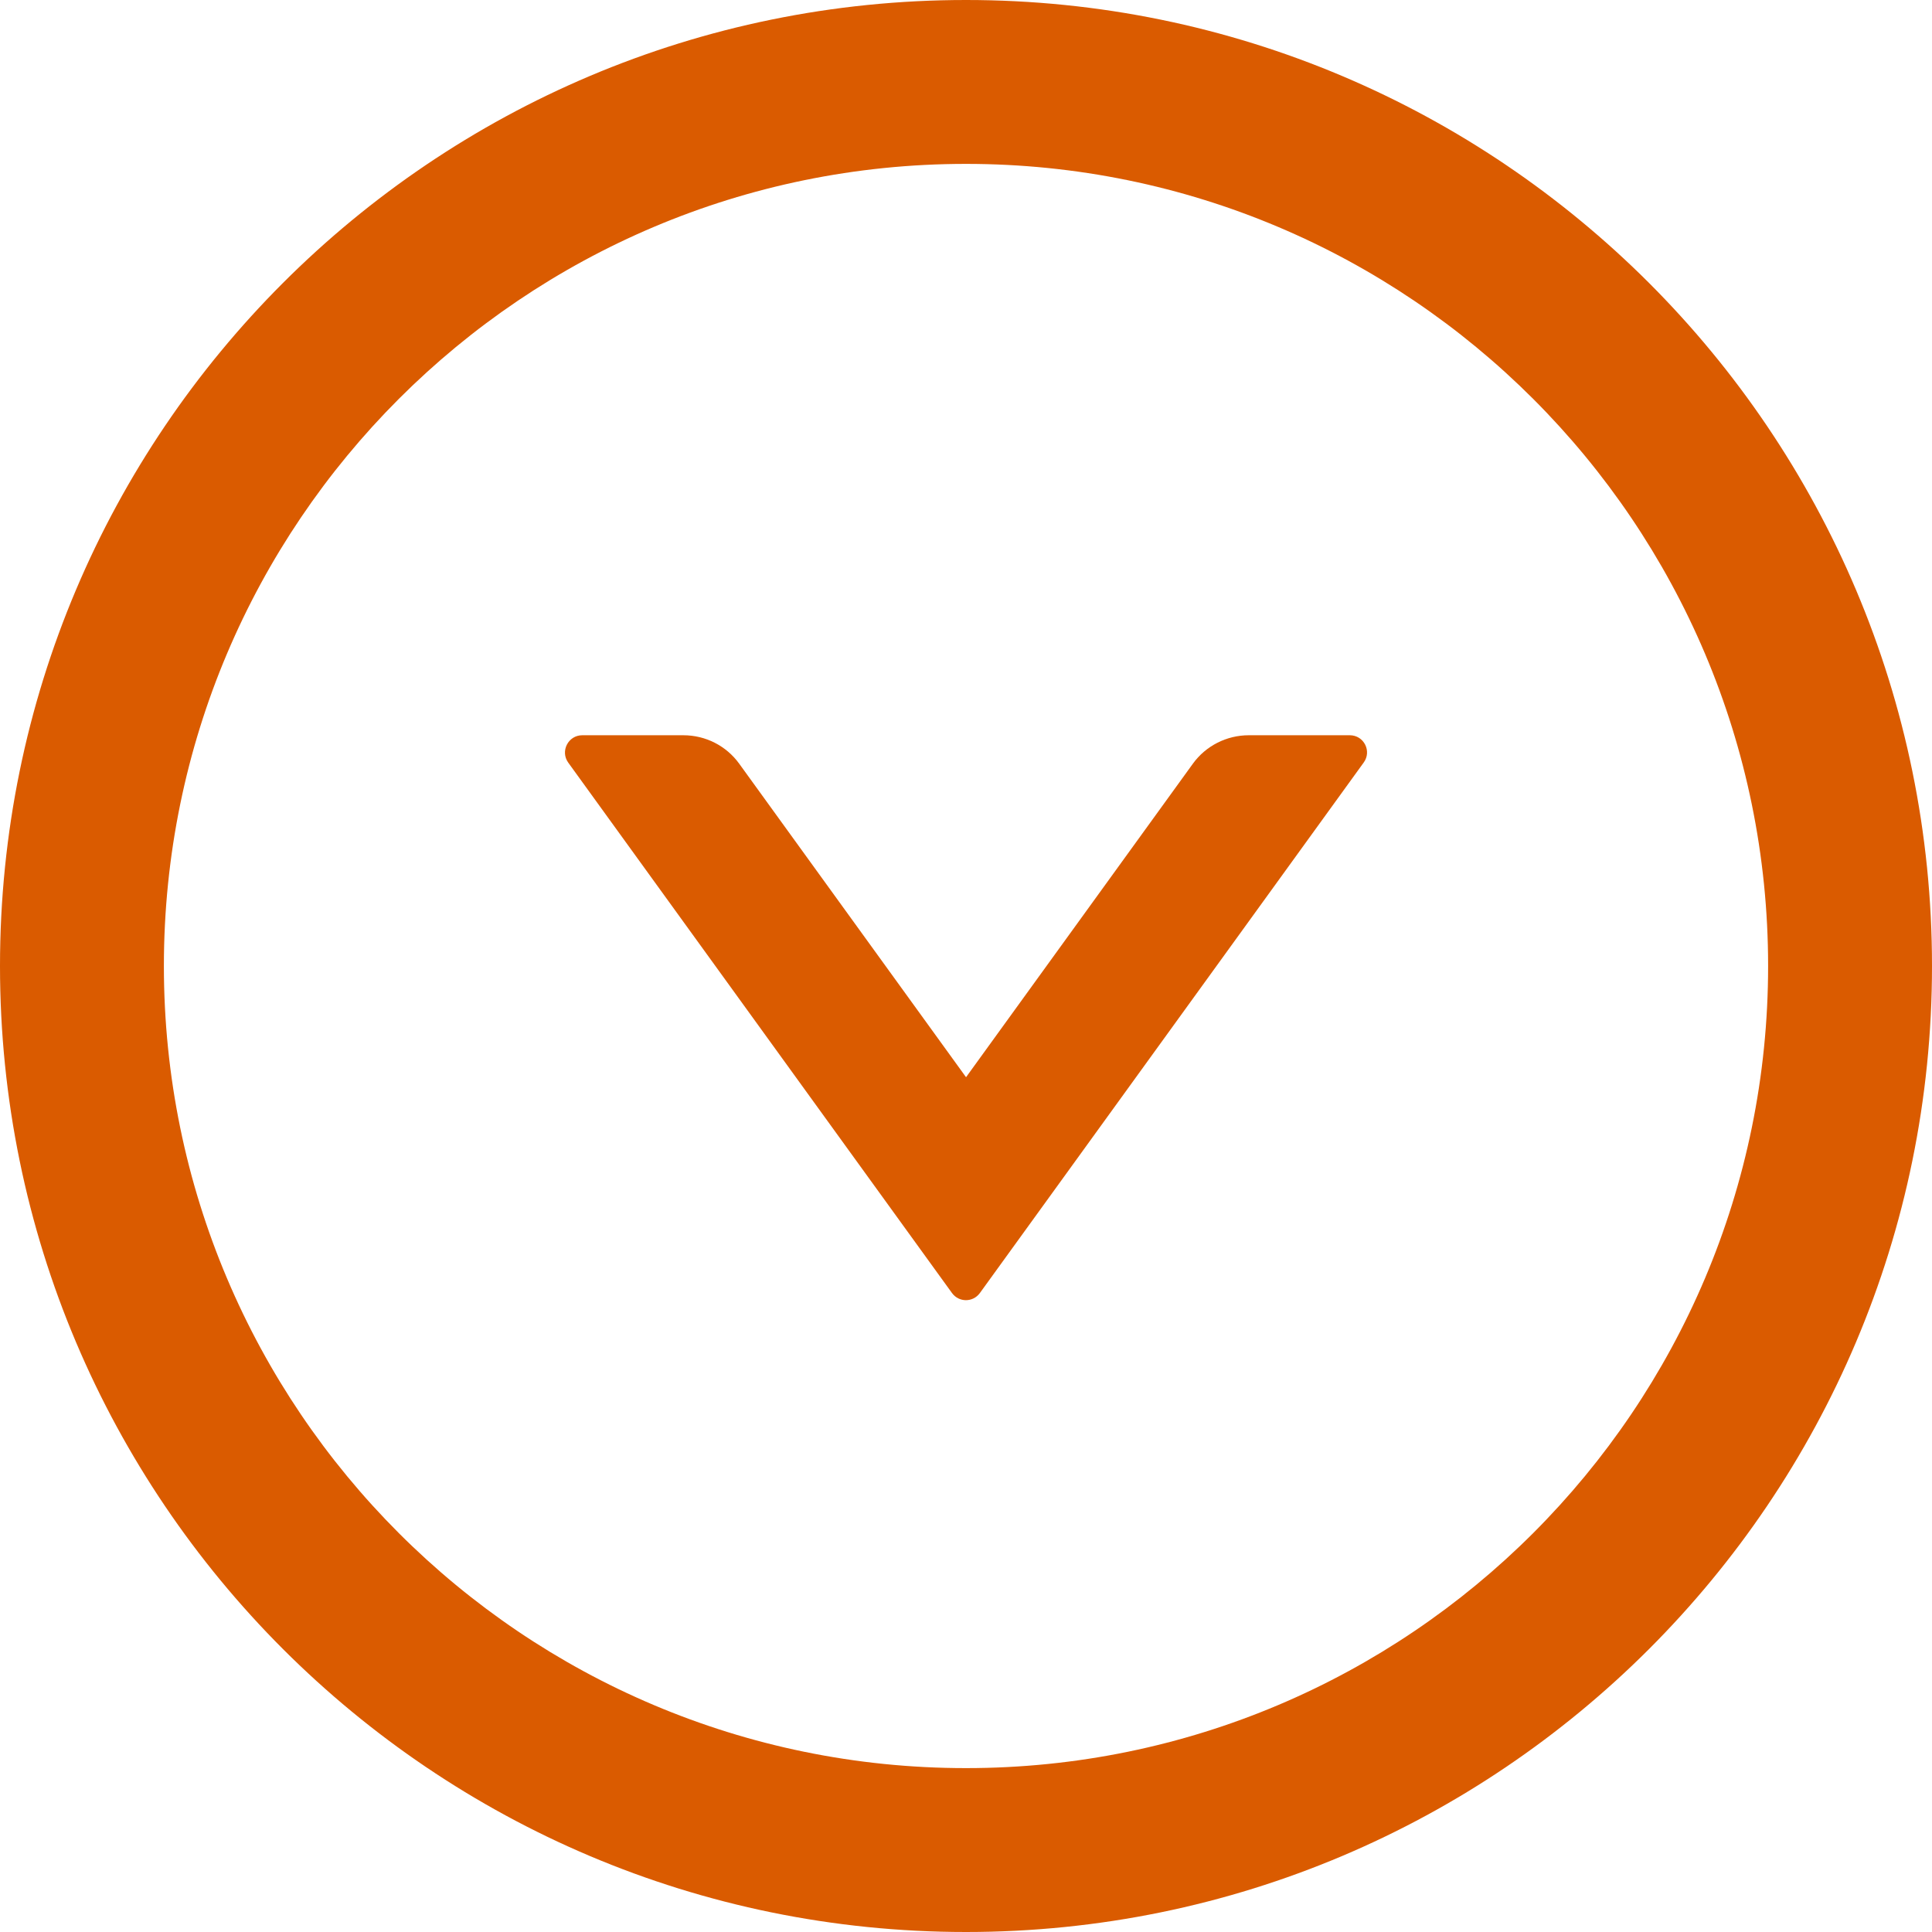 <svg width="46" height="46" viewBox="0 0 46 46" fill="none" xmlns="http://www.w3.org/2000/svg">
<path d="M32.139 17.506H29.732C29.208 17.506 28.71 17.757 28.402 18.183L23.001 25.648L17.6 18.183C17.292 17.757 16.799 17.506 16.27 17.506H13.863C13.529 17.506 13.334 17.885 13.529 18.157L22.667 30.787C22.832 31.013 23.165 31.013 23.33 30.787L32.468 18.157C32.668 17.885 32.473 17.506 32.139 17.506Z" fill="#DA5B00"/>
<path d="M23 0C10.299 0 0 10.299 0 23C0 35.701 10.299 46 23 46C35.701 46 46 35.701 46 23C46 10.299 35.701 0 23 0ZM23 42.098C12.455 42.098 3.902 33.545 3.902 23C3.902 12.455 12.455 3.902 23 3.902C33.545 3.902 42.098 12.455 42.098 23C42.098 33.545 33.545 42.098 23 42.098Z" fill="#DA5B00"/>
</svg>
